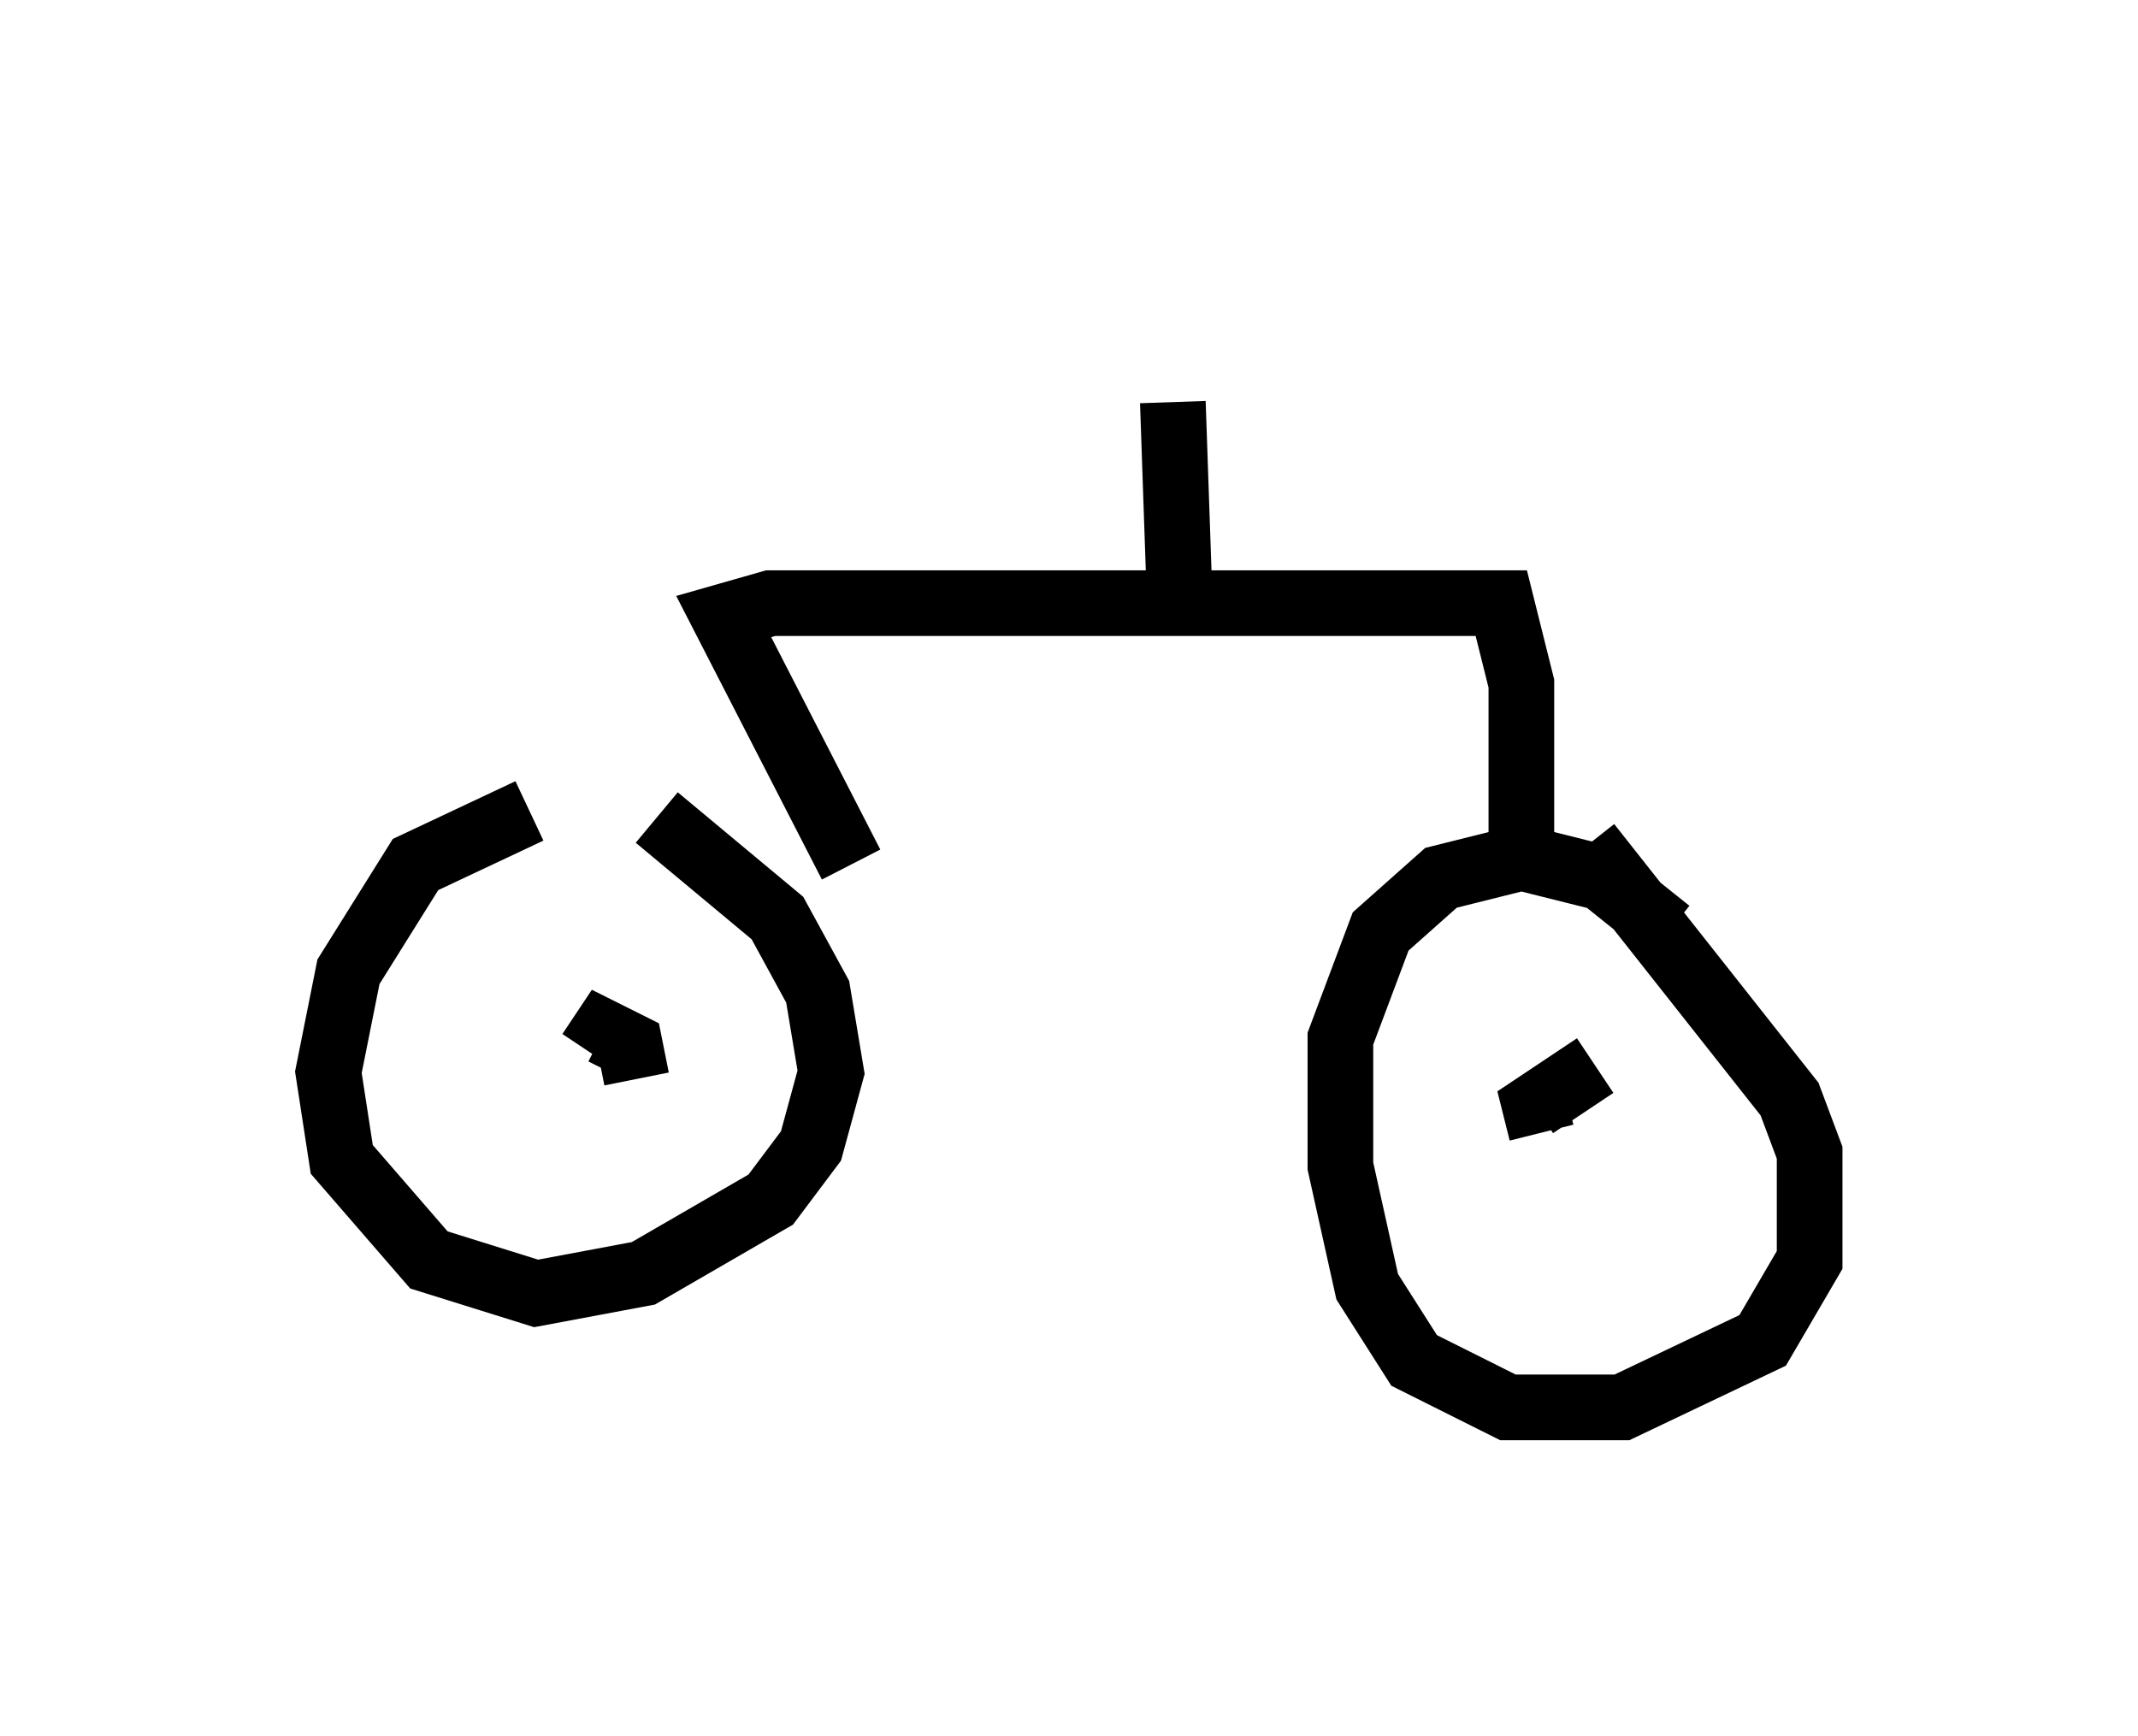 <?xml version="1.0" encoding="utf-8" ?>
<svg baseProfile="full" height="26.436" version="1.1" width="32.561" xmlns="http://www.w3.org/2000/svg" xmlns:ev="http://www.w3.org/2001/xml-events" xmlns:xlink="http://www.w3.org/1999/xlink"><defs /><rect fill="white" height="26.436" width="32.561" x="0" y="0" /><path d="M9.594, 12.452 m-1.531, -0.102 l-1.735, 0.817 -1.021, 1.633 l-0.306, 1.531 0.204, 1.327 l1.327, 1.531 1.633, 0.51 l1.633, -0.306 1.94, -1.123 l0.613, -0.817 0.306, -1.123 l-0.204, -1.225 -0.613, -1.123 l-1.838, -1.531 m15.415, 1.735 l-1.021, -0.817 -1.225, -0.306 l-1.225, 0.306 -0.919, 0.817 l-0.613, 1.633 0.0, 1.94 l0.408, 1.838 0.715, 1.123 l1.429, 0.715 1.735, 0.0 l2.144, -1.021 0.715, -1.225 l0.0, -1.633 -0.306, -0.817 l-3.063, -3.879 m-14.496, 3.573 l-0.102, -0.51 -0.408, -0.204 l-0.204, 0.306 m15.313, 0.204 l-0.919, 0.613 0.102, 0.408 m-10.515, -4.083 l-1.94, -3.777 0.715, -0.204 l11.127, 0.0 0.306, 1.225 l0.0, 2.552 m-5.206, -3.879 l-0.102, -2.96 m-1.327, -1.123 " fill="none" stroke="black" stroke-width="1" /></svg>